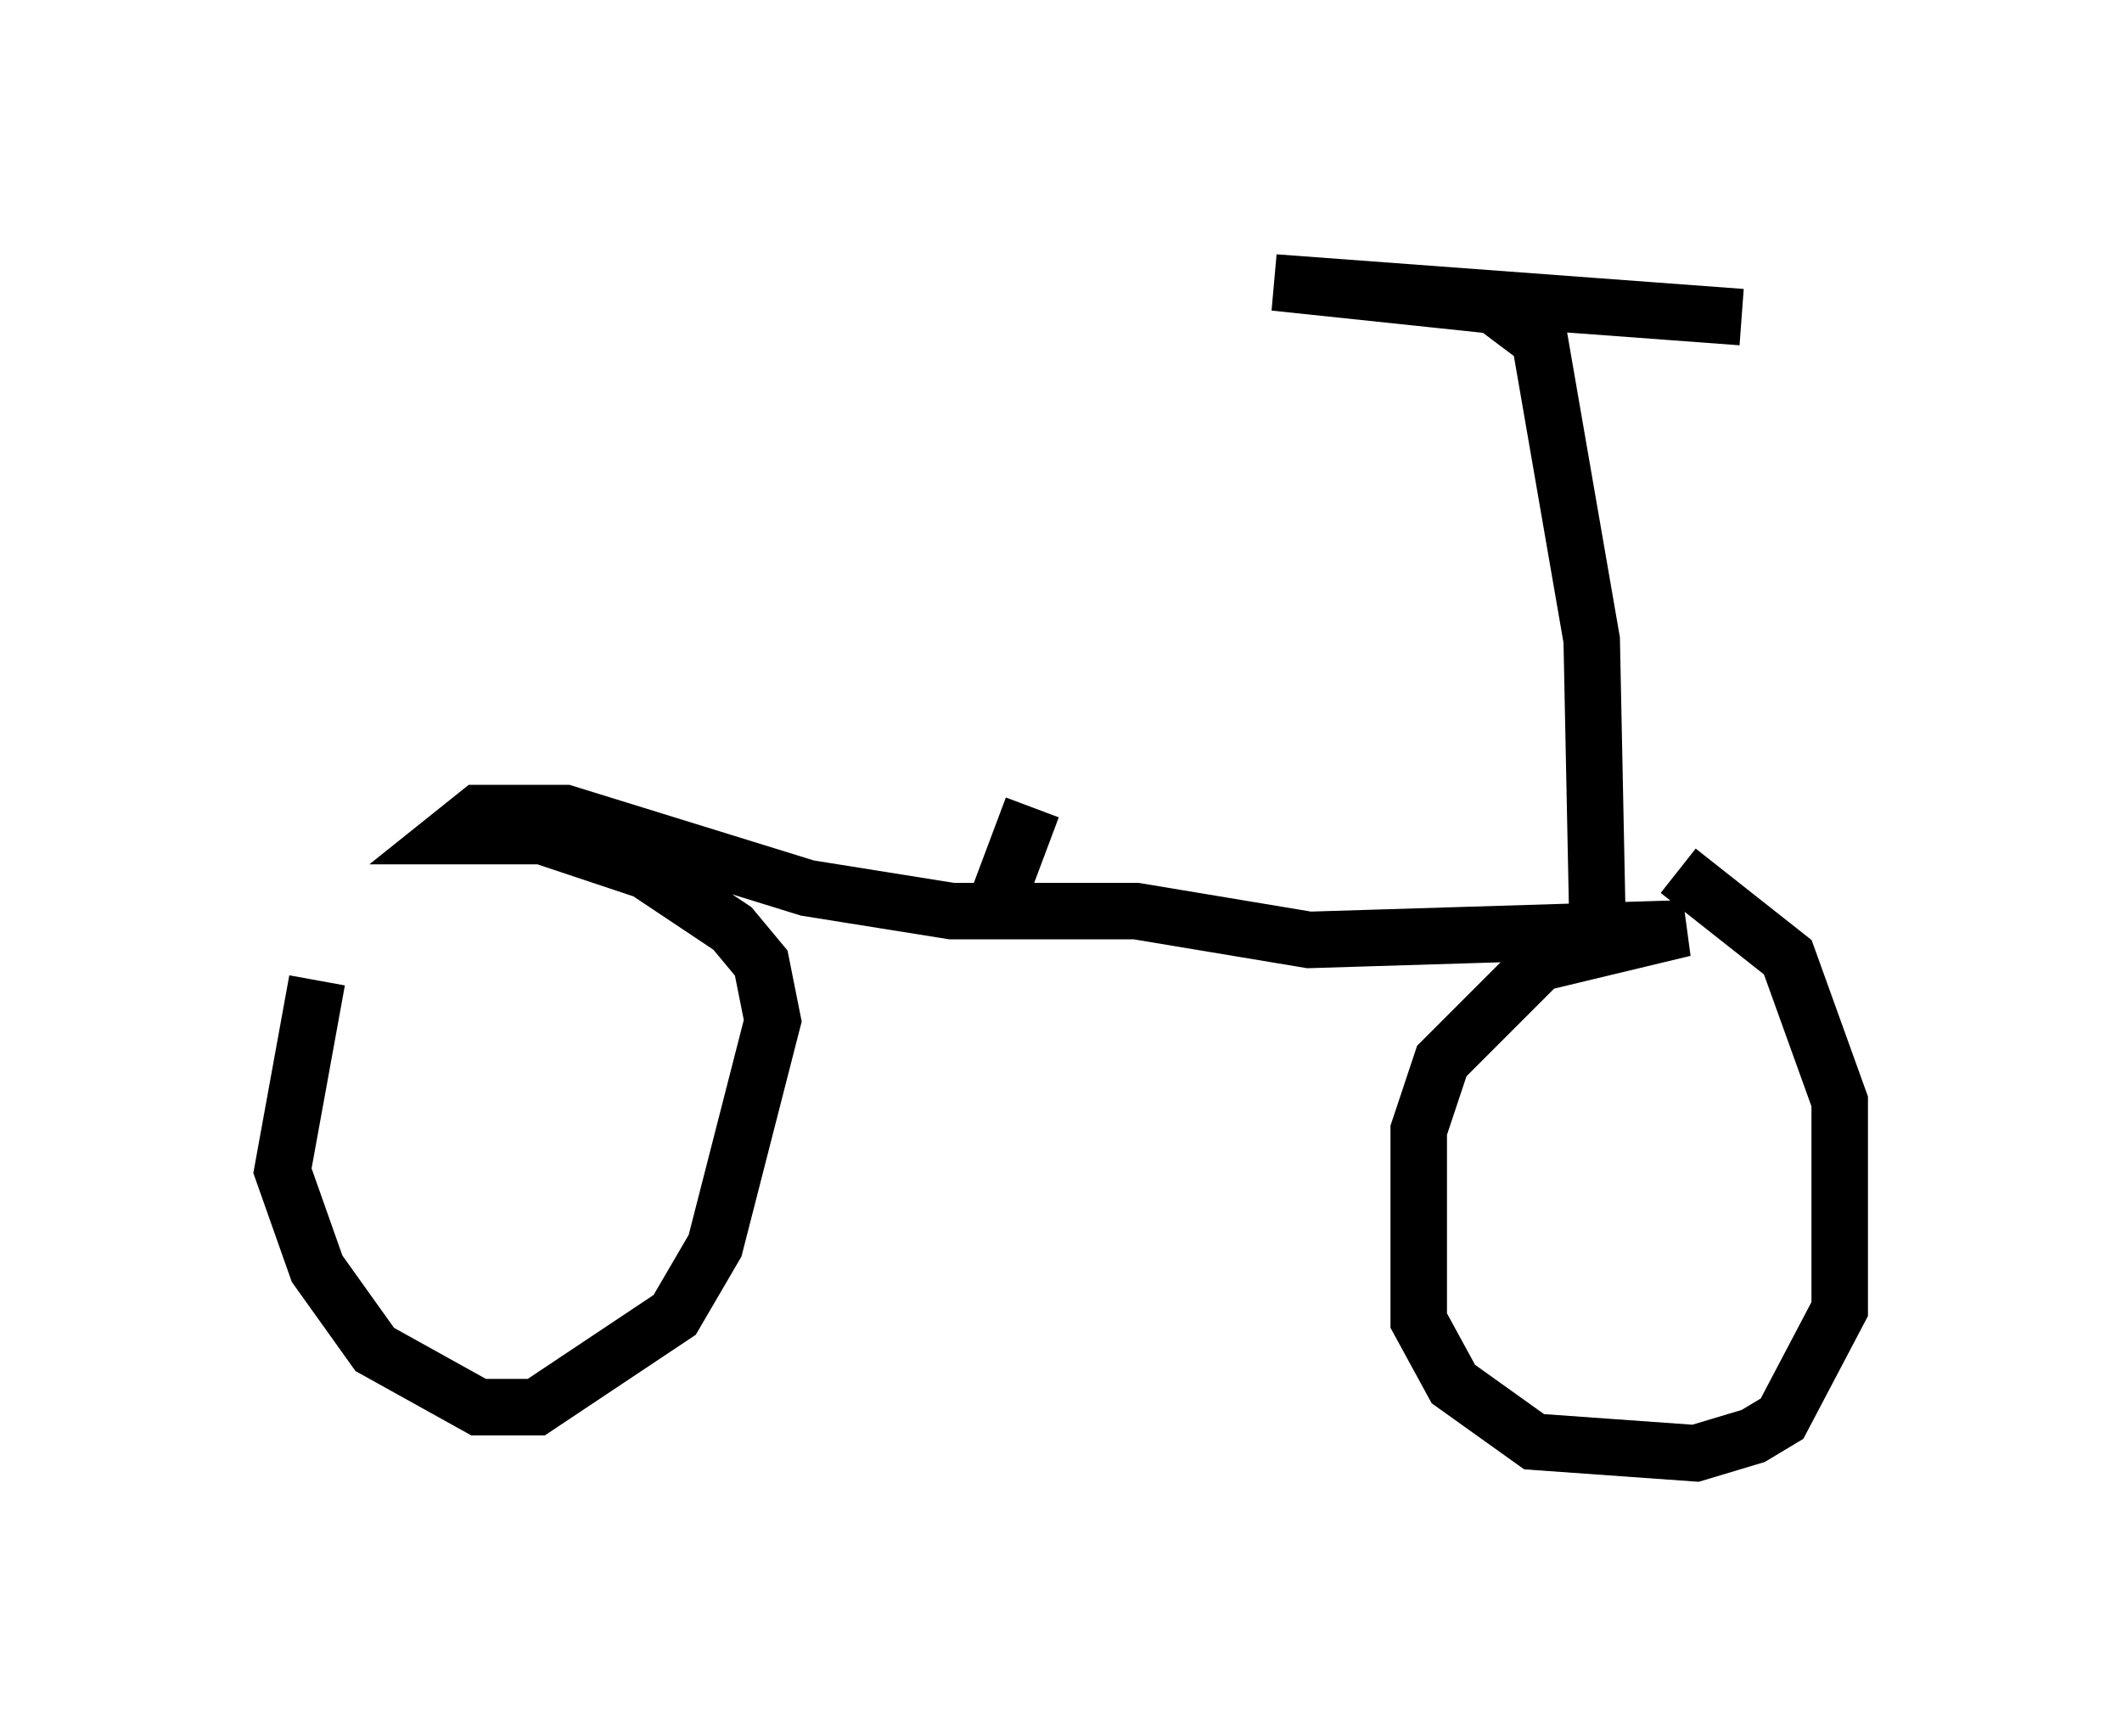 <?xml version="1.0" encoding="utf-8" ?>
<svg baseProfile="full" height="30.723" version="1.1" width="37.563" xmlns="http://www.w3.org/2000/svg" xmlns:ev="http://www.w3.org/2001/xml-events" xmlns:xlink="http://www.w3.org/1999/xlink"><defs /><rect fill="white" height="30.723" width="37.563" x="0" y="0" /><path d="M7.042, 13.881 m-1.429, 3.471 l-0.613, 3.369 0.613, 1.735 l1.021, 1.429 1.838, 1.021 l1.021, 0.0 2.45, -1.633 l0.715, -1.225 1.021, -3.981 l-0.204, -1.021 -0.51, -0.613 l-1.531, -1.021 -1.838, -0.613 l-1.633, 0.0 0.51, -0.408 l1.531, 0.0 4.288, 1.327 l2.552, 0.408 3.267, 0.0 l3.063, 0.51 6.635, -0.204 l-2.552, 0.613 -1.735, 1.735 l-0.408, 1.225 0.0, 3.369 l0.613, 1.123 1.429, 1.021 l2.858, 0.204 1.021, -0.306 l0.51, -0.306 1.021, -1.94 l0.0, -3.675 -0.919, -2.552 l-1.94, -1.531 m-1.429, 0.919 l-0.102, -5.002 -0.919, -5.308 l-0.817, -0.613 -3.879, -0.408 l8.269, 0.613 m-13.169, 10.311 l0.613, -1.633 " fill="none" stroke="black" stroke-width="1" /></svg>